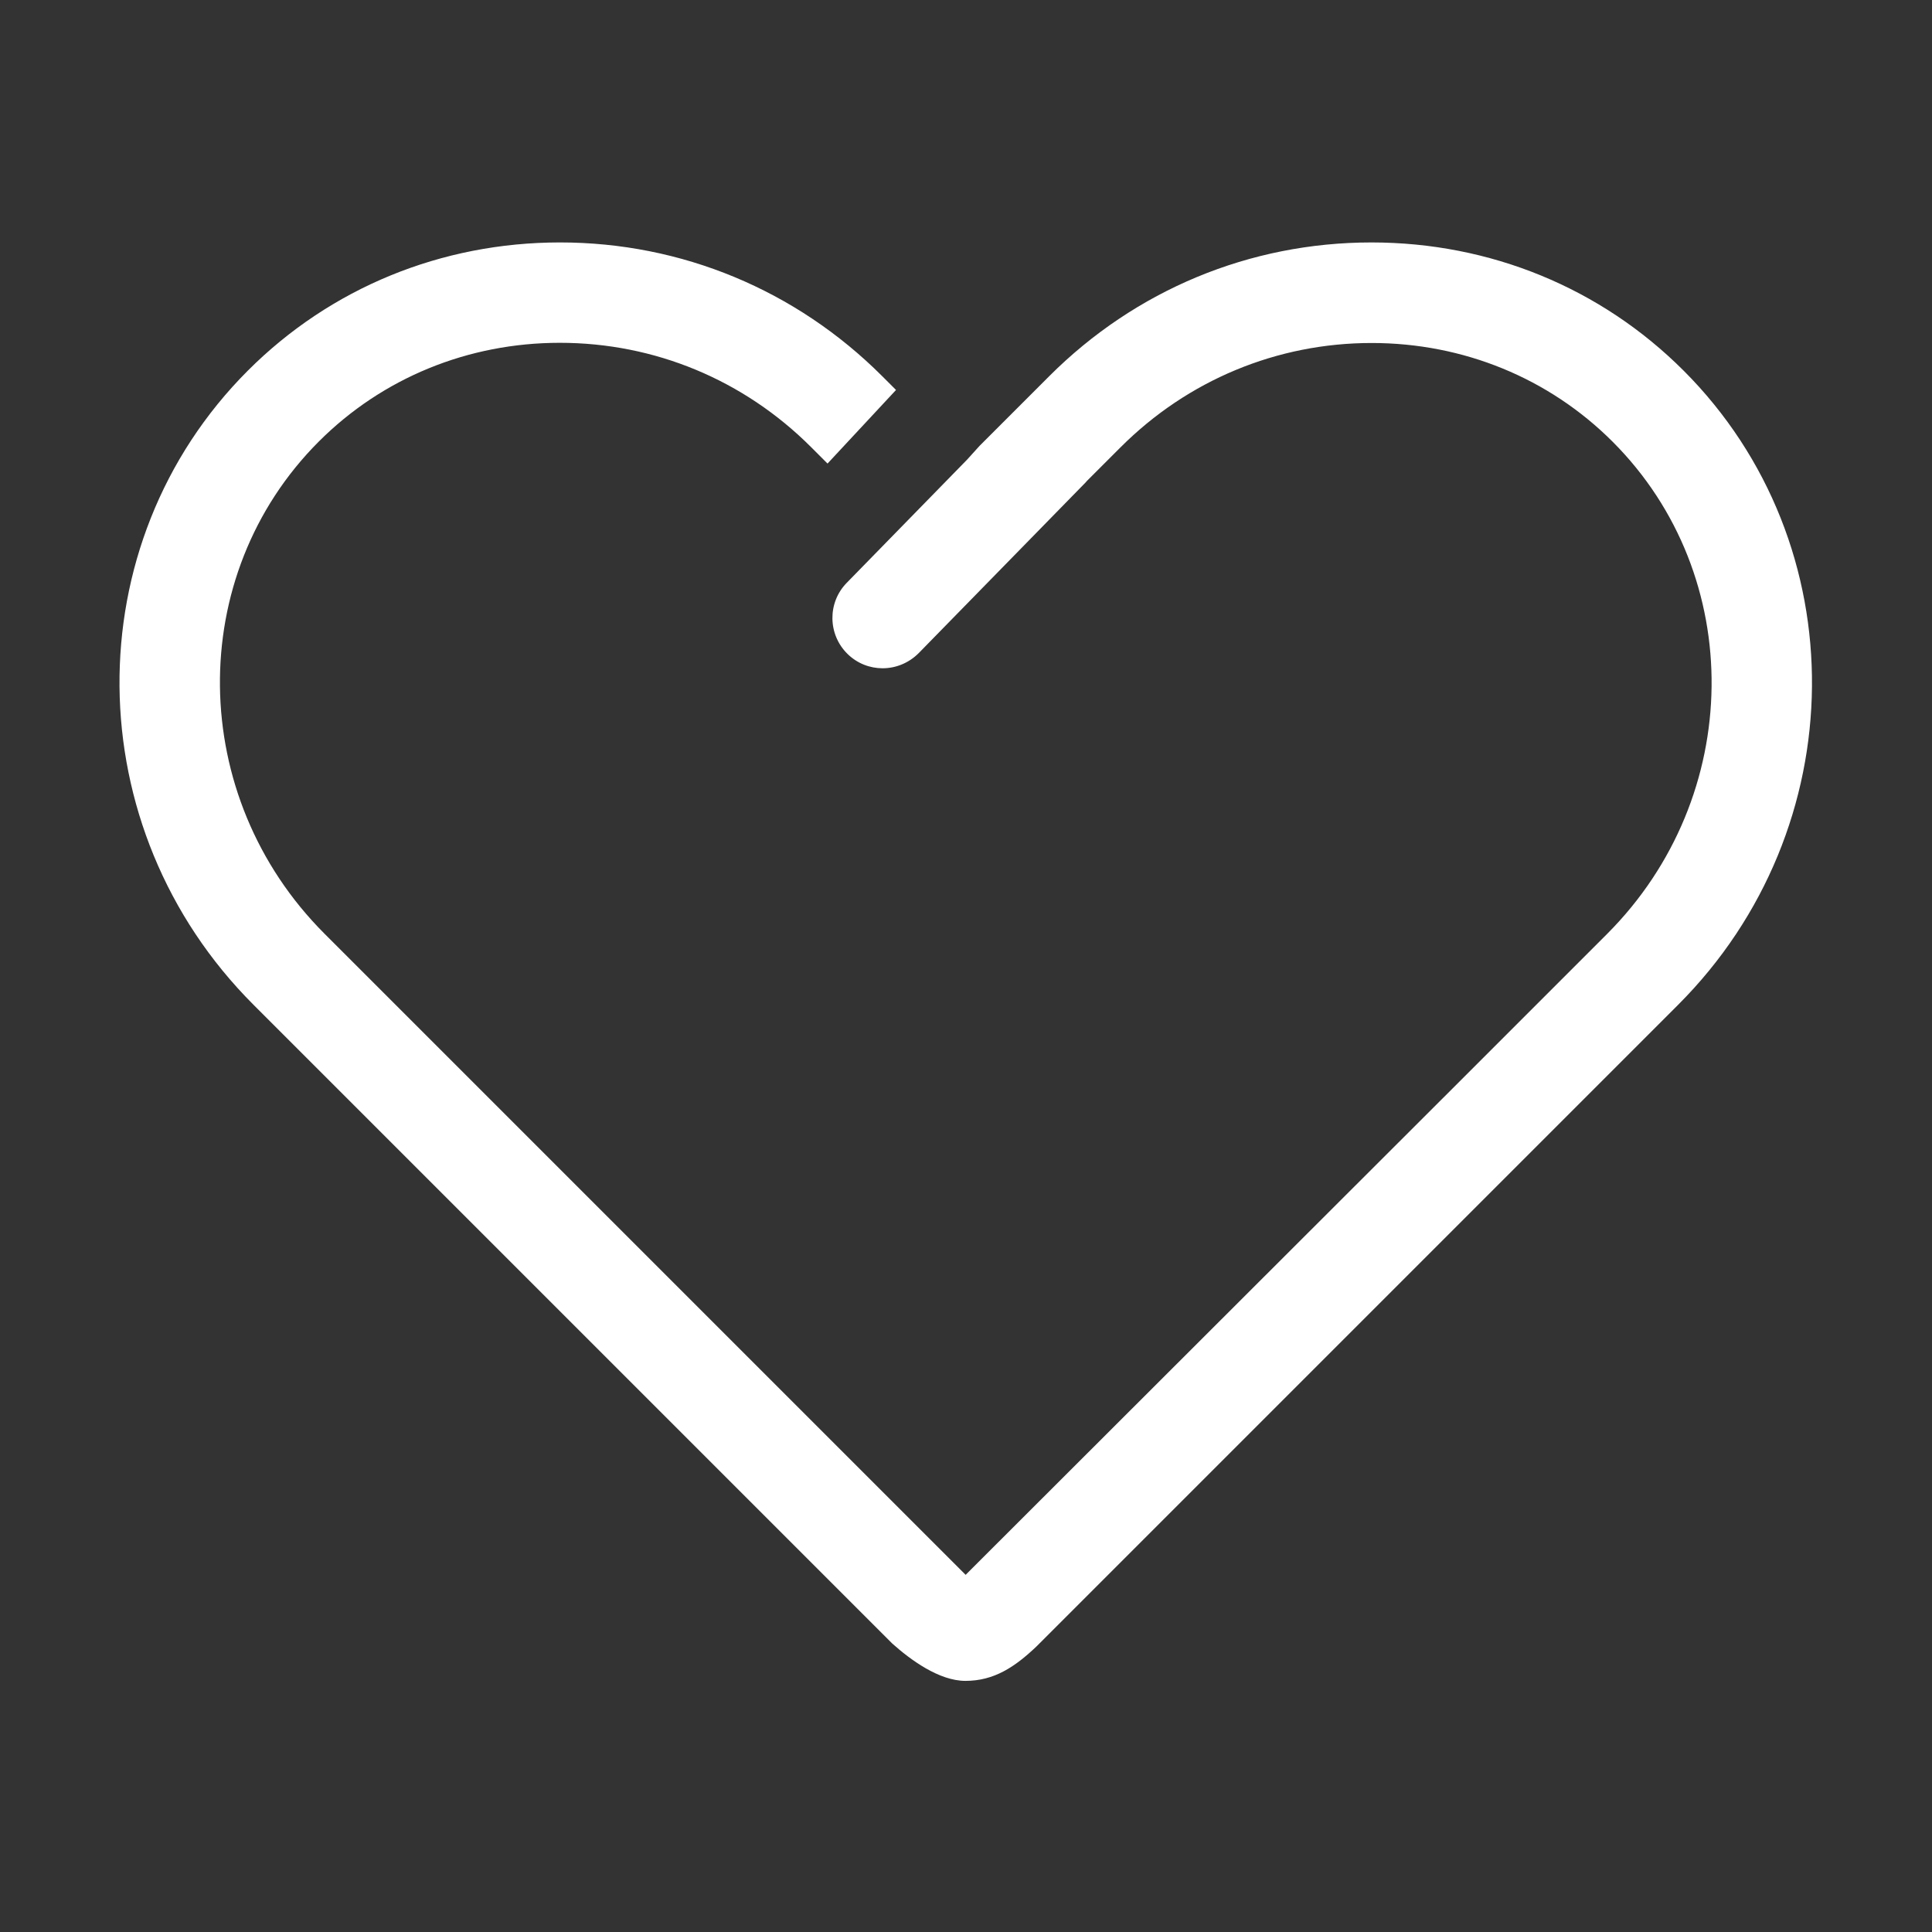 <?xml version="1.0" standalone="no"?><!DOCTYPE svg PUBLIC "-//W3C//DTD SVG 1.1//EN" "http://www.w3.org/Graphics/SVG/1.1/DTD/svg11.dtd"><svg t="1528946506279" class="icon" style="" viewBox="0 0 1024 1024" version="1.1" xmlns="http://www.w3.org/2000/svg" p-id="4349" xmlns:xlink="http://www.w3.org/1999/xlink" width="48" height="48"><rect x="0" y="0" width="1024" height="1024" fill="#333333" stroke="none"/><defs><style type="text/css"></style></defs><path d="M892.3 196.4c-43.8-43.8-102.5-67.9-165.4-67.9-64.5 0-125.1 25.2-170.8 70.9l-36.9 36.9-6.6 7.3-63.8 65.3c-10.3 10.5-10.1 27.4 0.4 37.7 5.2 5.1 11.9 7.6 18.6 7.6 6.9 0 13.8-2.7 19.1-8l88.6-90.6c0.2-0.2 0.3-0.4 0.5-0.6l17.9-17.9c35.6-35.6 82.9-55.3 133.1-55.3 48.6 0 94 18.6 127.7 52.3 71.1 71.1 69.8 188.1-2.9 260.9l-44.2 44.2-37.7 37.7-258.1 257.8-257.9-257.9-37.7-37.7-44.2-44.2c-72.7-72.7-74.1-189.8-3-260.9 33.7-33.7 79.1-52.3 127.7-52.3 50.2 0 97.5 19.6 133.2 55.3l8.7 8.7 36.3-39-7.3-7.3c-45.7-45.7-106.4-70.9-170.8-70.9-62.9 0-121.6 24.1-165.4 67.9-91.9 91.9-90.6 242.7 3 336.2l47.1 47.1 38.6 38.6 250.3 250.3 2.5 2.5c9.6 8.6 24.8 19.8 38.8 19.8 15.2 0 26.2-7.4 37.5-18.1l4.2-4.2 250.3-250.3 38.5-38.5 47.2-47.2c93.5-93.5 94.8-244.3 2.9-336.2z" p-id="4350" fill="#ffffff"></path></svg>